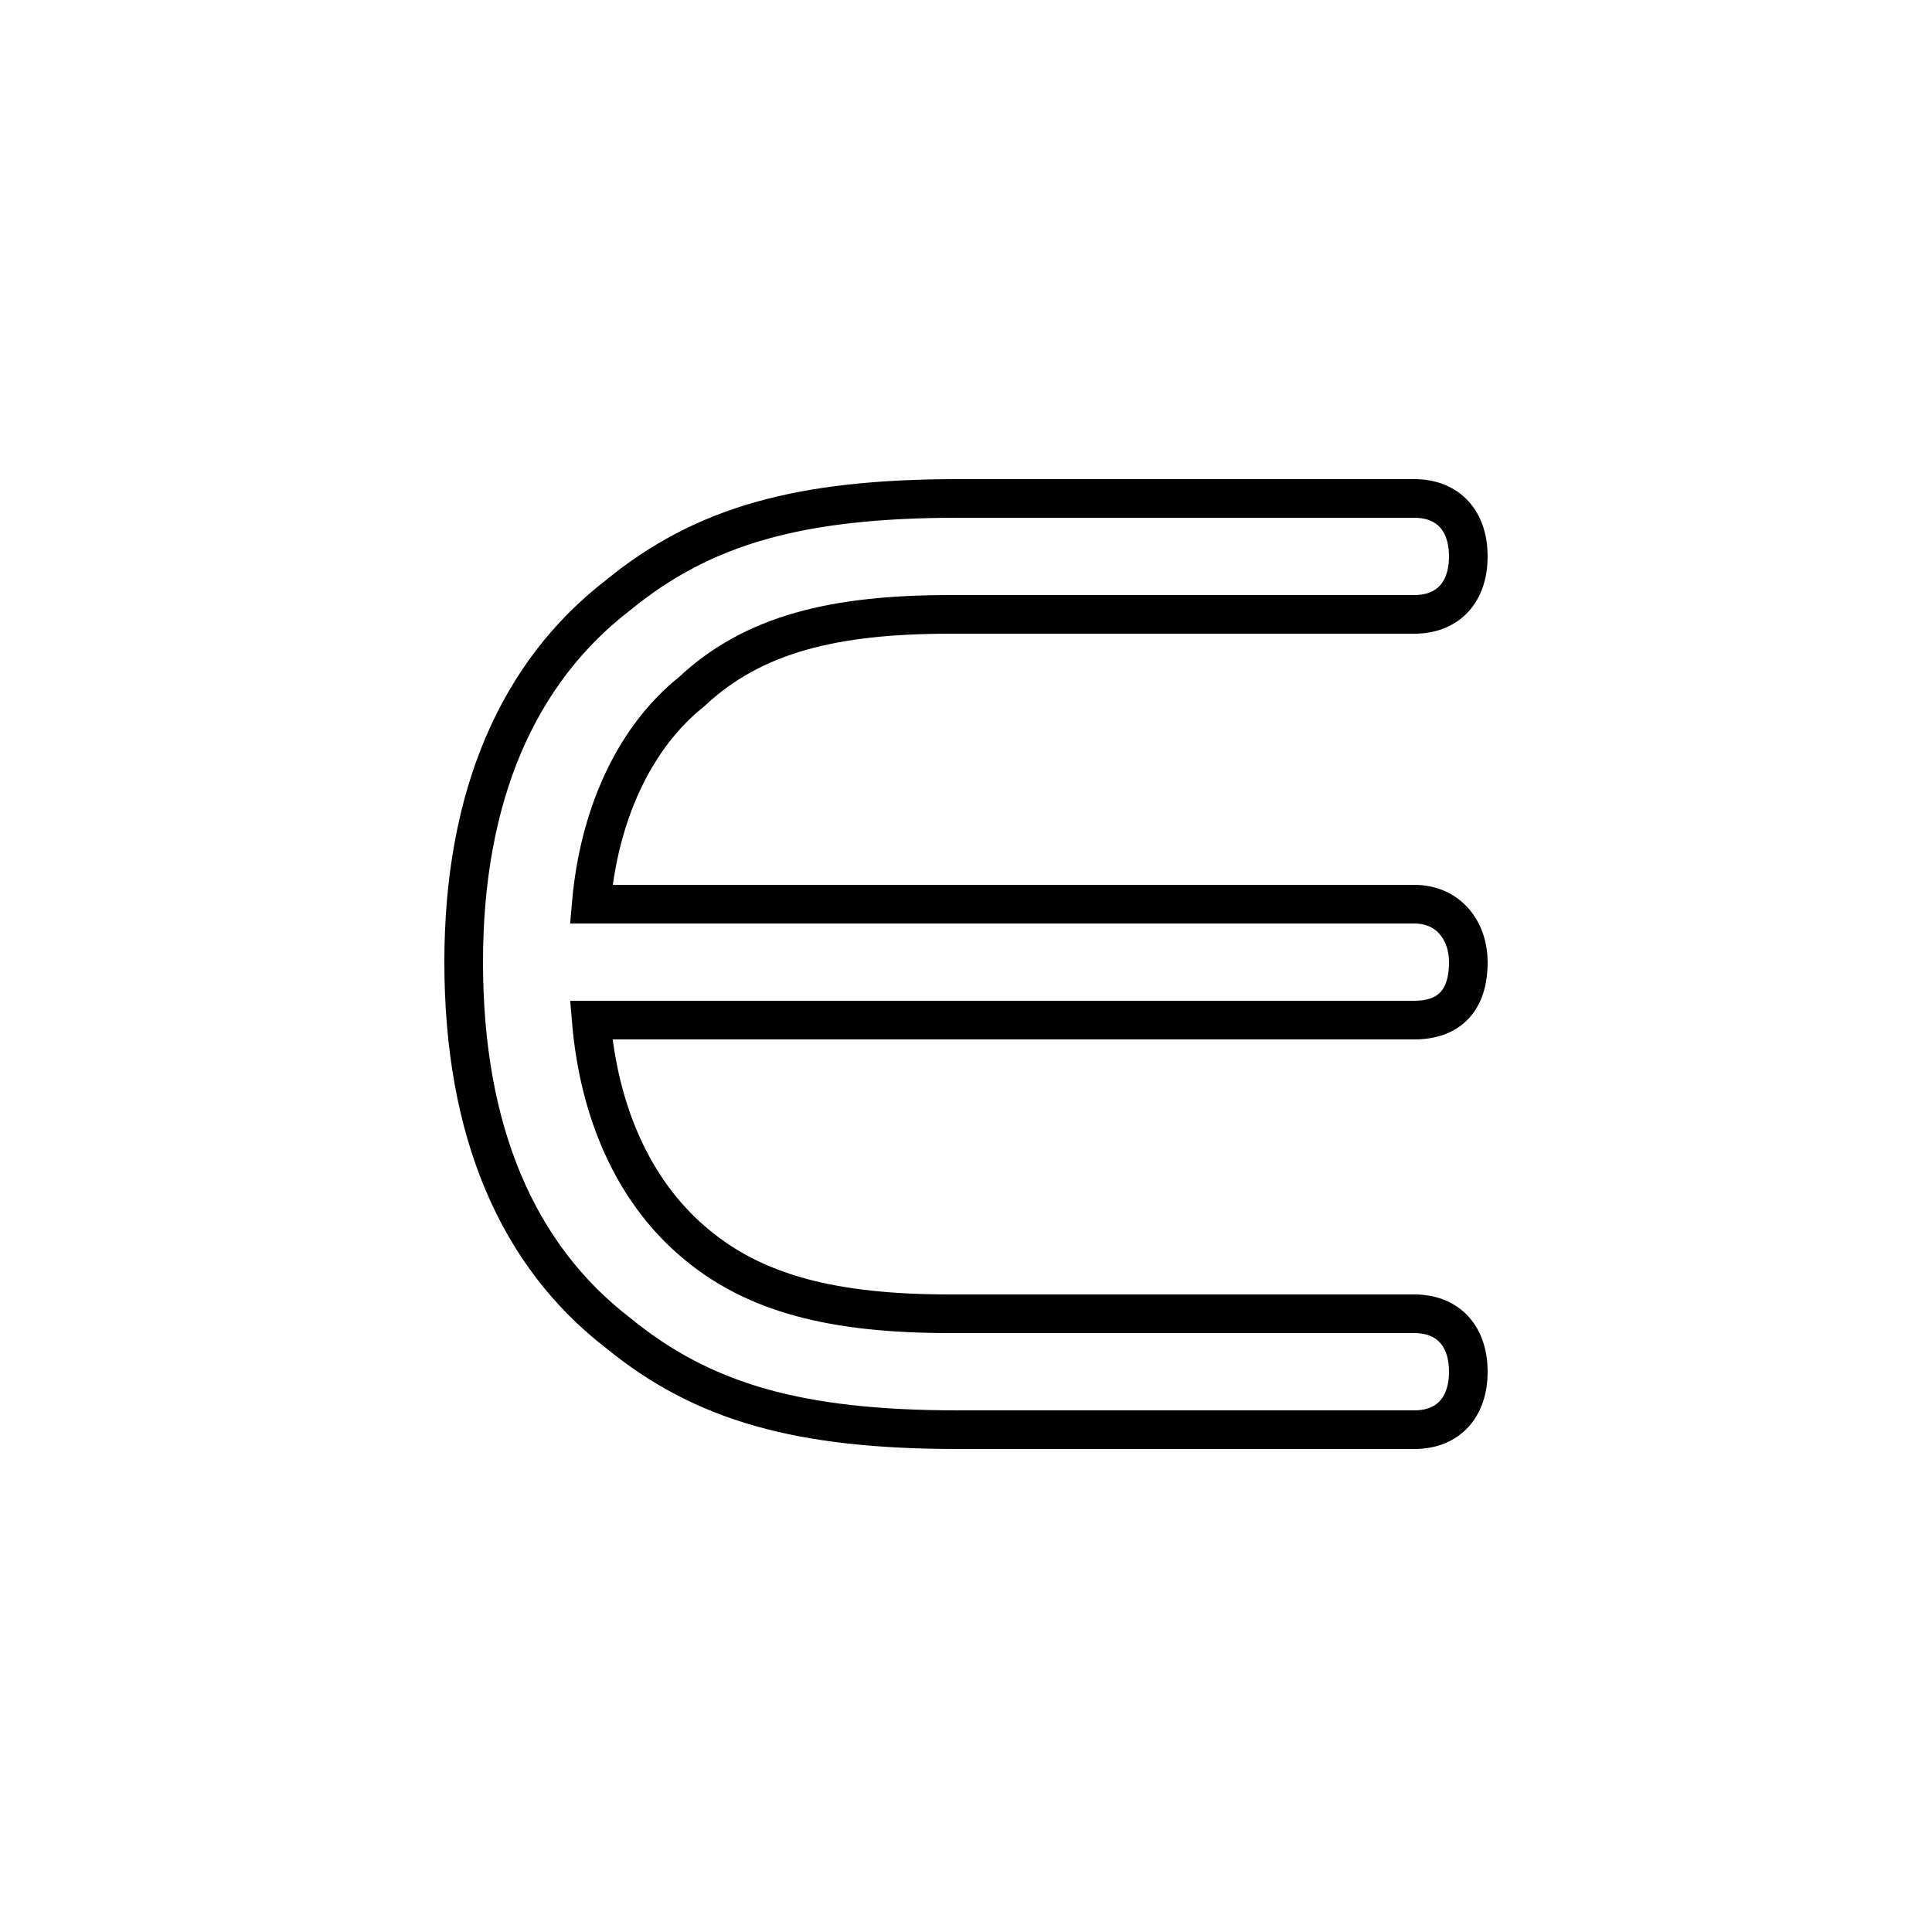 <?xml version='1.0' encoding='utf8'?>
<svg viewBox="0.0 -6.0 50.0 50.0" version="1.1" xmlns="http://www.w3.org/2000/svg">
<rect x="0.0" y="-6.0" width="50.0" height="50.0" fill="#808080" stroke="none"/>
<rect x="-1000" y="-1000" width="2000" height="2000" stroke="white" fill="white"/>
<g style="fill:white;stroke:#000000;  stroke-width:1">
<path d="M 38.0 -19.1 C 38.0 -18.1 37.5 -17.6 36.6 -17.6 L 15.3 -17.6 C 15.5 -15.2 16.4 -13.2 17.9 -11.9 C 19.5 -10.5 21.6 -10.0 24.6 -10.0 L 36.6 -10.0 C 37.5 -10.0 38.0 -9.4 38.0 -8.5 C 38.0 -7.6 37.5 -7.0 36.6 -7.0 L 24.8 -7.0 C 20.7 -7.0 18.2 -7.7 16.0 -9.5 C 13.4 -11.5 12.0 -14.7 12.0 -19.1 C 12.0 -23.4 13.4 -26.6 16.0 -28.6 C 18.2 -30.4 20.7 -31.1 24.8 -31.1 L 36.6 -31.1 C 37.5 -31.1 38.0 -30.5 38.0 -29.6 C 38.0 -28.7 37.5 -28.1 36.6 -28.1 L 24.6 -28.1 C 21.6 -28.1 19.5 -27.6 17.9 -26.1 C 16.4 -24.9 15.5 -22.9 15.3 -20.6 L 36.6 -20.6 C 37.5 -20.6 38.0 -19.9 38.0 -19.1 Z" transform="translate(0.0 38.0)" />
</g>
</svg>